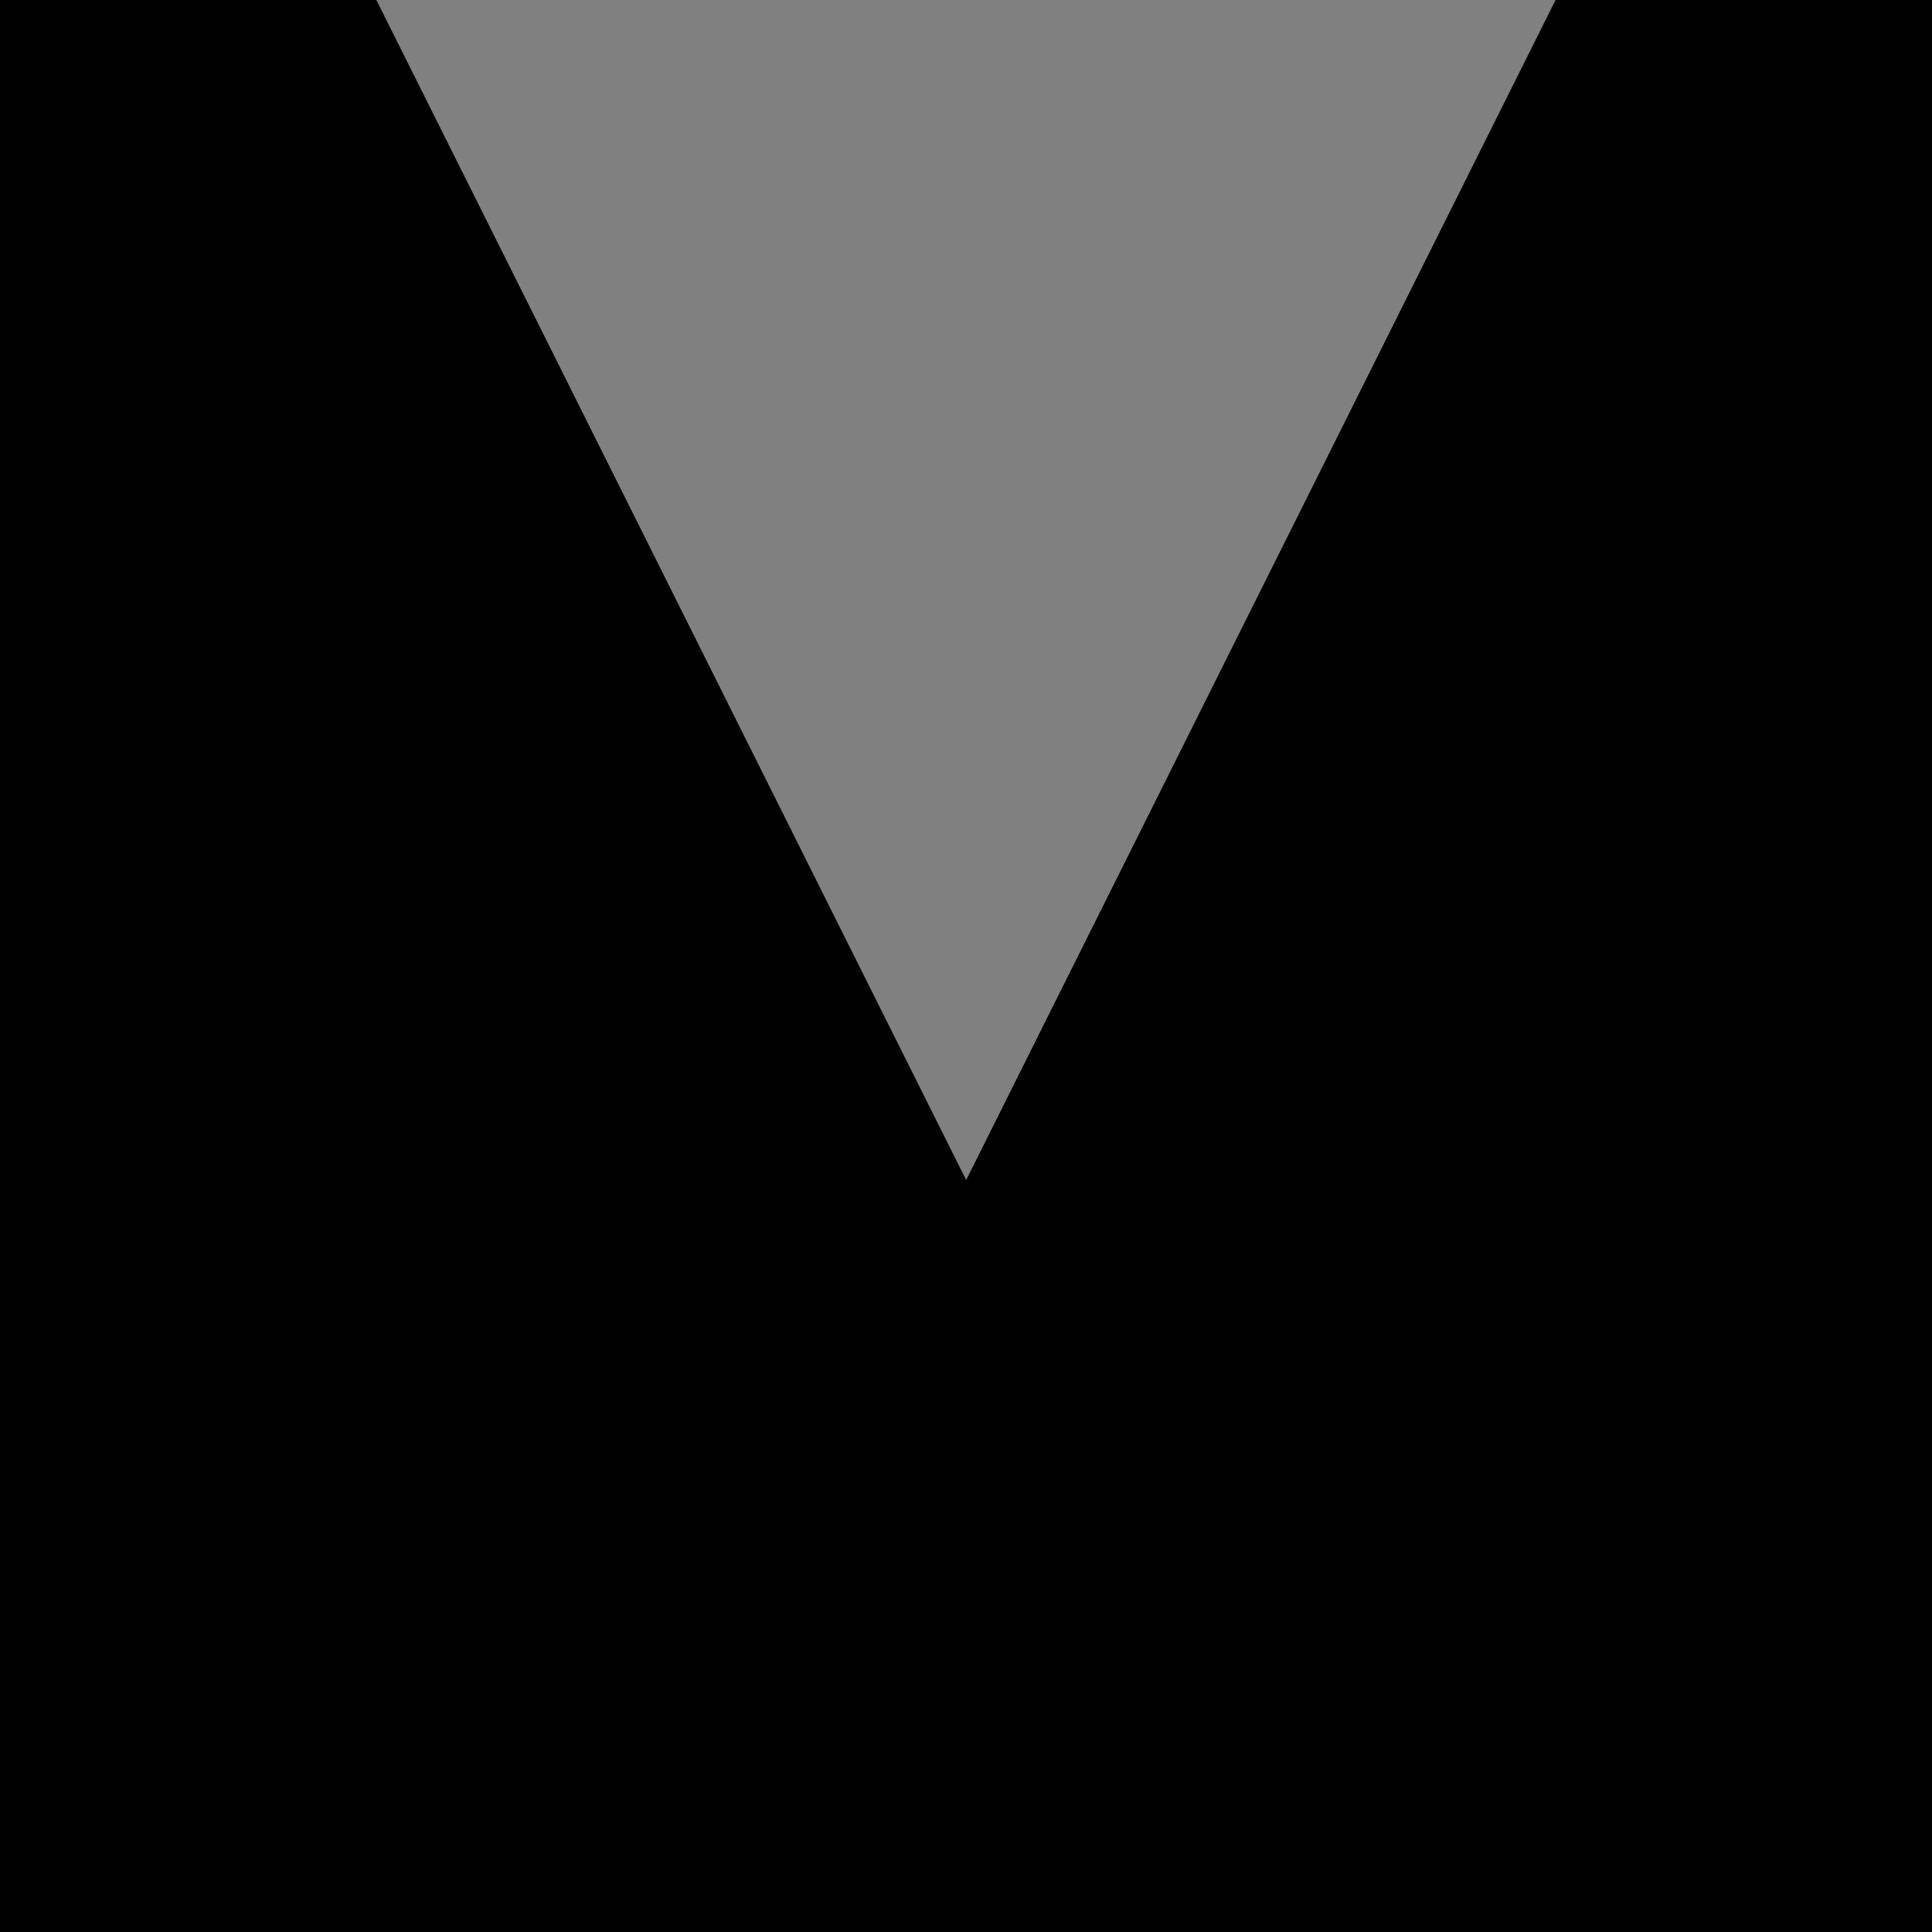 <?xml version="1.0" encoding="UTF-8" standalone="no"?>
<!-- Created with Inkscape (http://www.inkscape.org/) -->
<svg
   xmlns:svg="http://www.w3.org/2000/svg"
   xmlns="http://www.w3.org/2000/svg"
   version="1.0"
   width="8"
   height="8"
   id="svg2">
  <defs
     id="defs4" />
  <rect
     width="18.432"
     height="15.702"
     x="-1.047"
     y="-3.879"
     id="rect3199"
     style="fill:#000000;fill-opacity:1;stroke:none;stroke-width:1.011;stroke-linecap:round;stroke-linejoin:round;stroke-miterlimit:4;stroke-dasharray:none;stroke-opacity:1" />
  <g
     transform="matrix(-1,0,0,1,25.044,-1.183)"
     id="active">
    <rect
       width="8"
       height="8"
       x="8.602"
       y="1.161"
       id="rect2381"
       style="fill:#b3b3b3;fill-opacity:0.004;stroke:none;stroke-width:1.011;stroke-linecap:round;stroke-linejoin:round;stroke-miterlimit:4;stroke-dasharray:none;stroke-opacity:1" />
    <path
       d="M 4.474,4.496 L -2.713,2.57 L 2.548,-2.691 L 4.474,4.496 z"
       transform="matrix(0.649,0.201,0.174,-0.75,11.416,5.132)"
       id="dfhgdrfgh"
       style="fill:#ffffff;fill-opacity:1;stroke:none;stroke-width:1;stroke-linecap:butt;stroke-linejoin:bevel;stroke-miterlimit:4;stroke-dasharray:none;stroke-dashoffset:0;stroke-opacity:1" />
  </g>
  <g
     transform="matrix(-1,0,0,1,16.602,-2.776)"
     id="inactive">
    <rect
       width="8"
       height="8"
       x="8.602"
       y="1.161"
       id="rect3195"
       style="fill:#b3b3b3;fill-opacity:0.004;stroke:none;stroke-width:1.011;stroke-linecap:round;stroke-linejoin:round;stroke-miterlimit:4;stroke-dasharray:none;stroke-opacity:1" />
    <path
       d="M 4.474,4.496 L -2.713,2.57 L 2.548,-2.691 L 4.474,4.496 z"
       transform="matrix(0.649,0.201,0.174,-0.75,11.416,5.132)"
       id="path3197"
       style="fill:#808080;fill-opacity:1;stroke:none;stroke-width:1;stroke-linecap:butt;stroke-linejoin:bevel;stroke-miterlimit:4;stroke-dasharray:none;stroke-dashoffset:0;stroke-opacity:1" />
  </g>
</svg>
